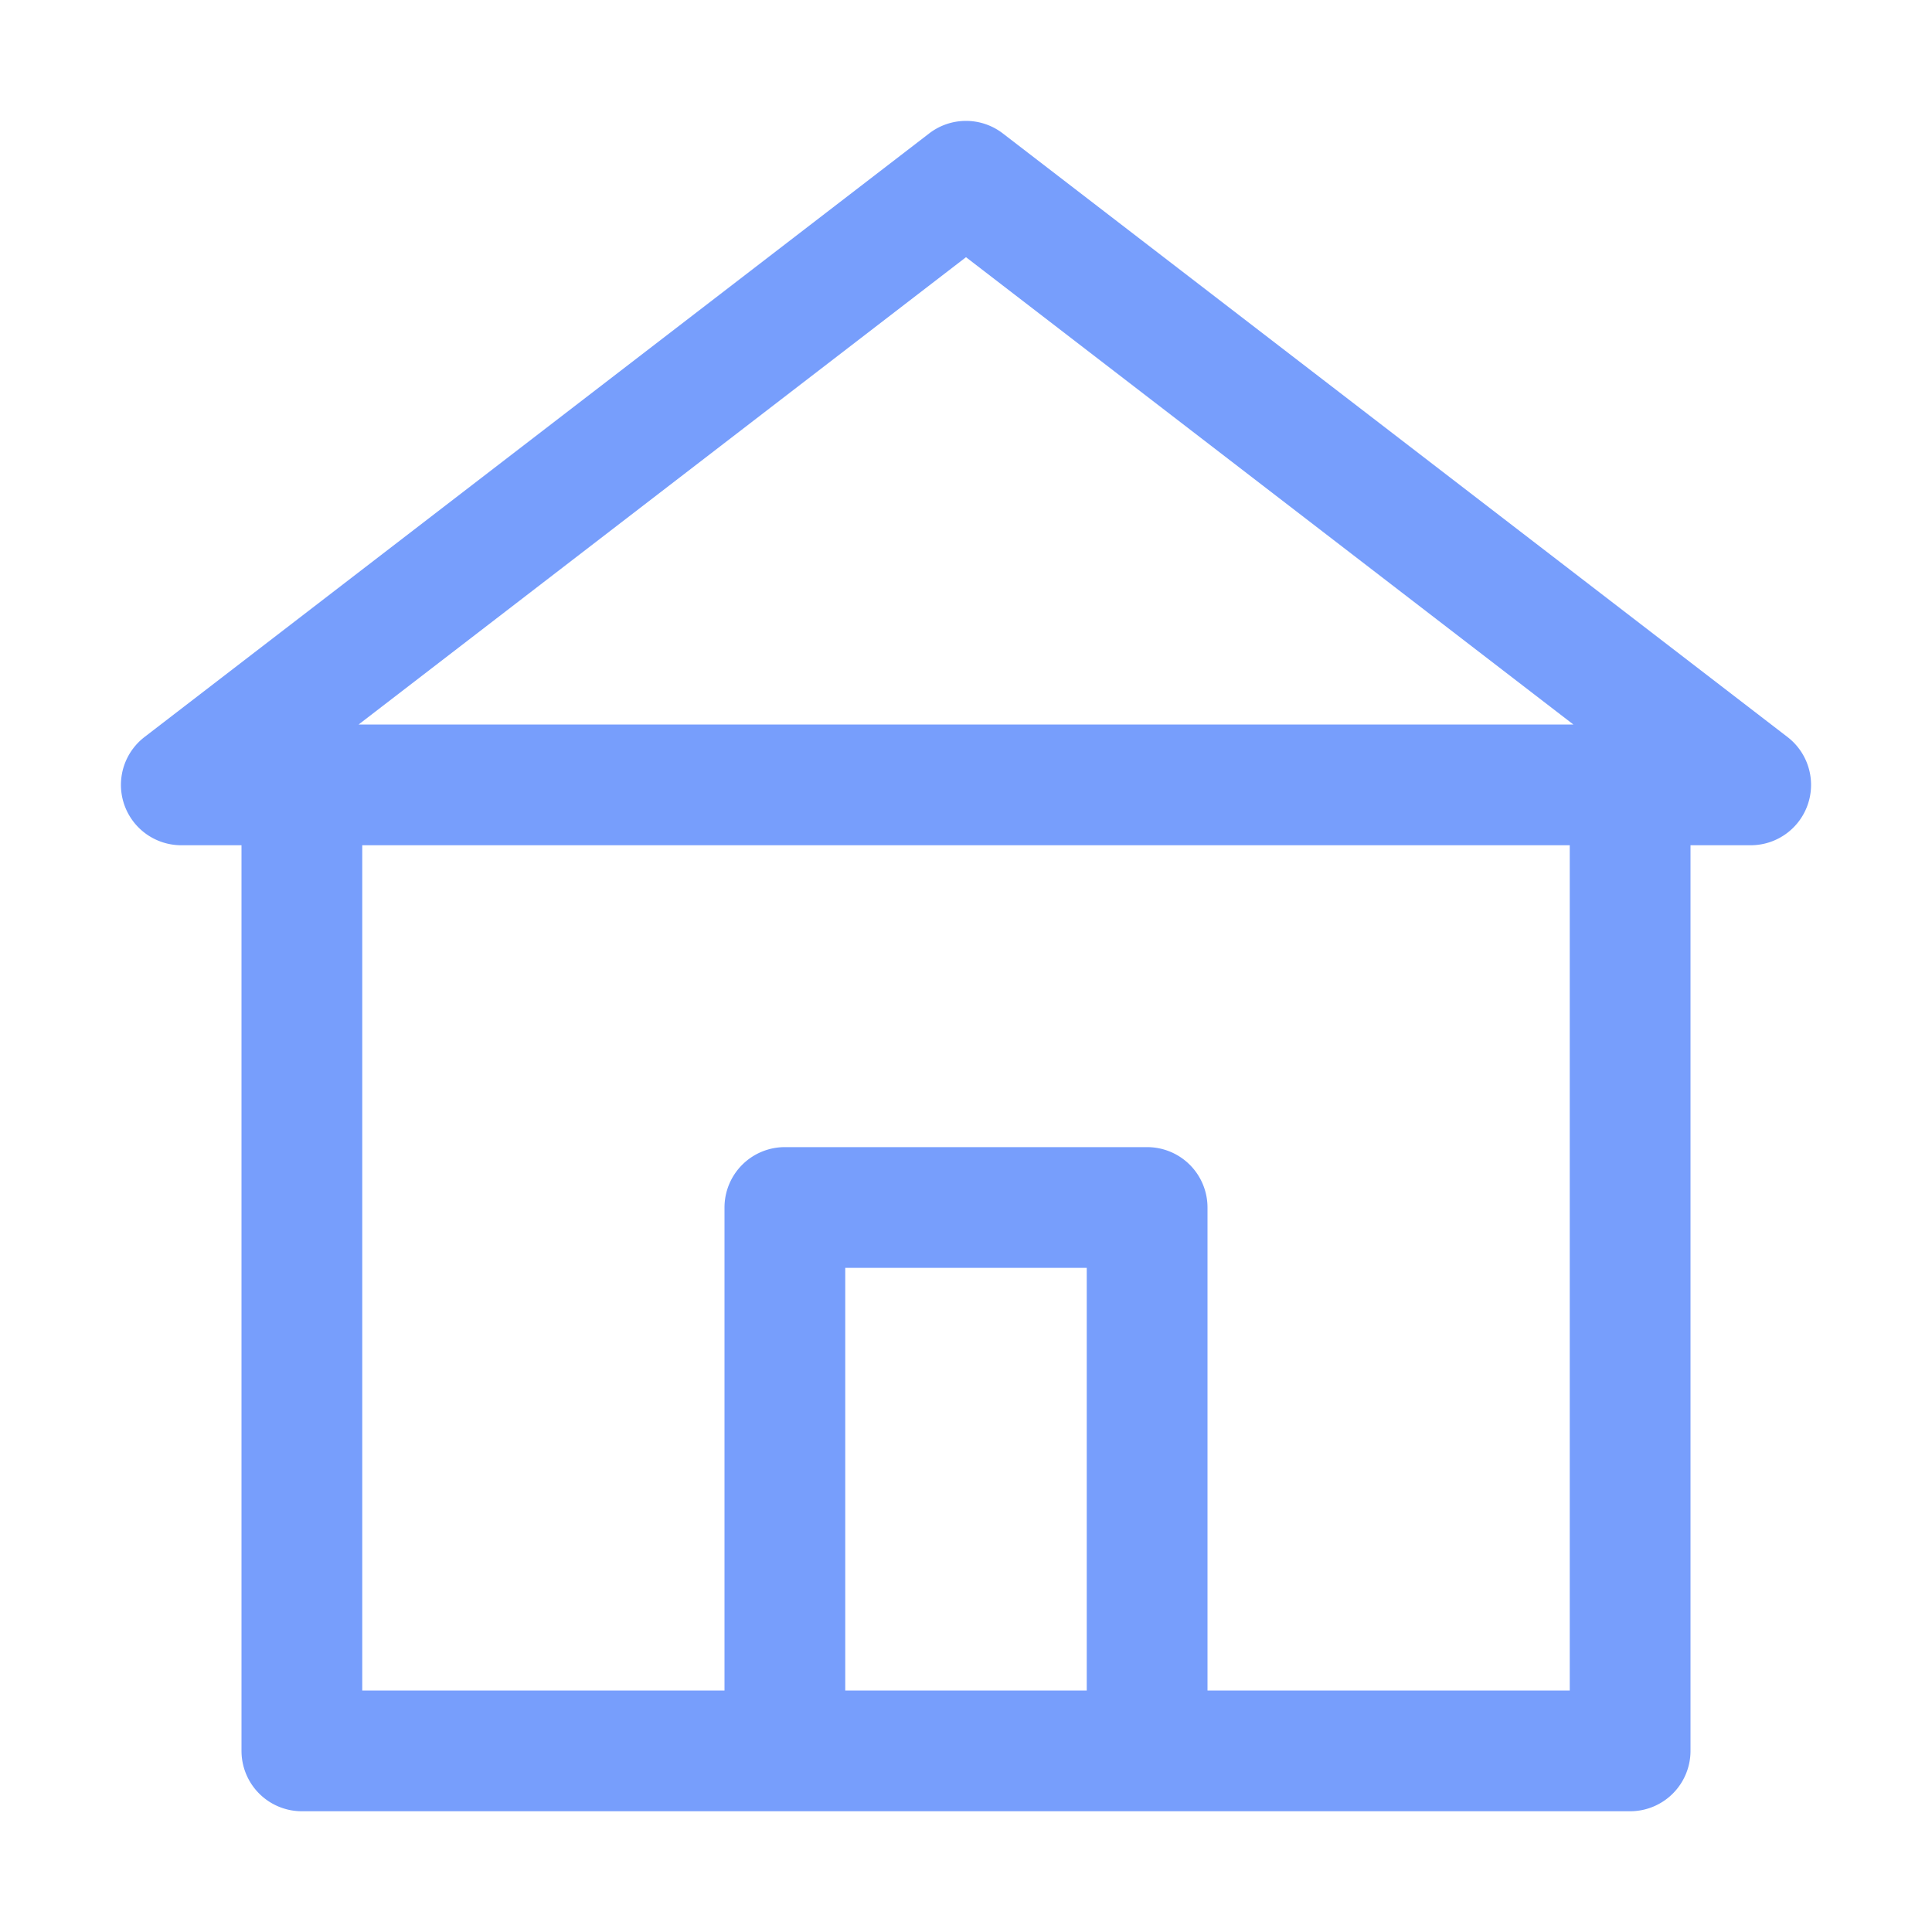 <svg xmlns="http://www.w3.org/2000/svg" version="1.1" xmlns:xlink="http://www.w3.org/1999/xlink" xmlns:svgjs="http://svgjs.com/svgjs" width="512" height="512" x="0" y="0" viewBox="0 0 32 32" style="enable-background:new 0 0 512 512" xml:space="preserve" class=""><g><g xmlns="http://www.w3.org/2000/svg" id="House"><path d="m29.61 12.21-13-10a1 1 0 0 0 -1.22 0l-13 10a1 1 0 0 0 .61 1.79h1v15a1 1 0 0 0 1 1h22a1 1 0 0 0 1-1v-15h1a1 1 0 0 0 .61-1.79zm-13.61-7.95 10.06 7.74h-20.12zm-2 23.74v-7h4v7zm12 0h-6v-8a1 1 0 0 0 -1-1h-6a1 1 0 0 0 -1 1v8h-6v-14h20z" fill="#779efc" data-original="#000000" class=""></path></g></g></svg>